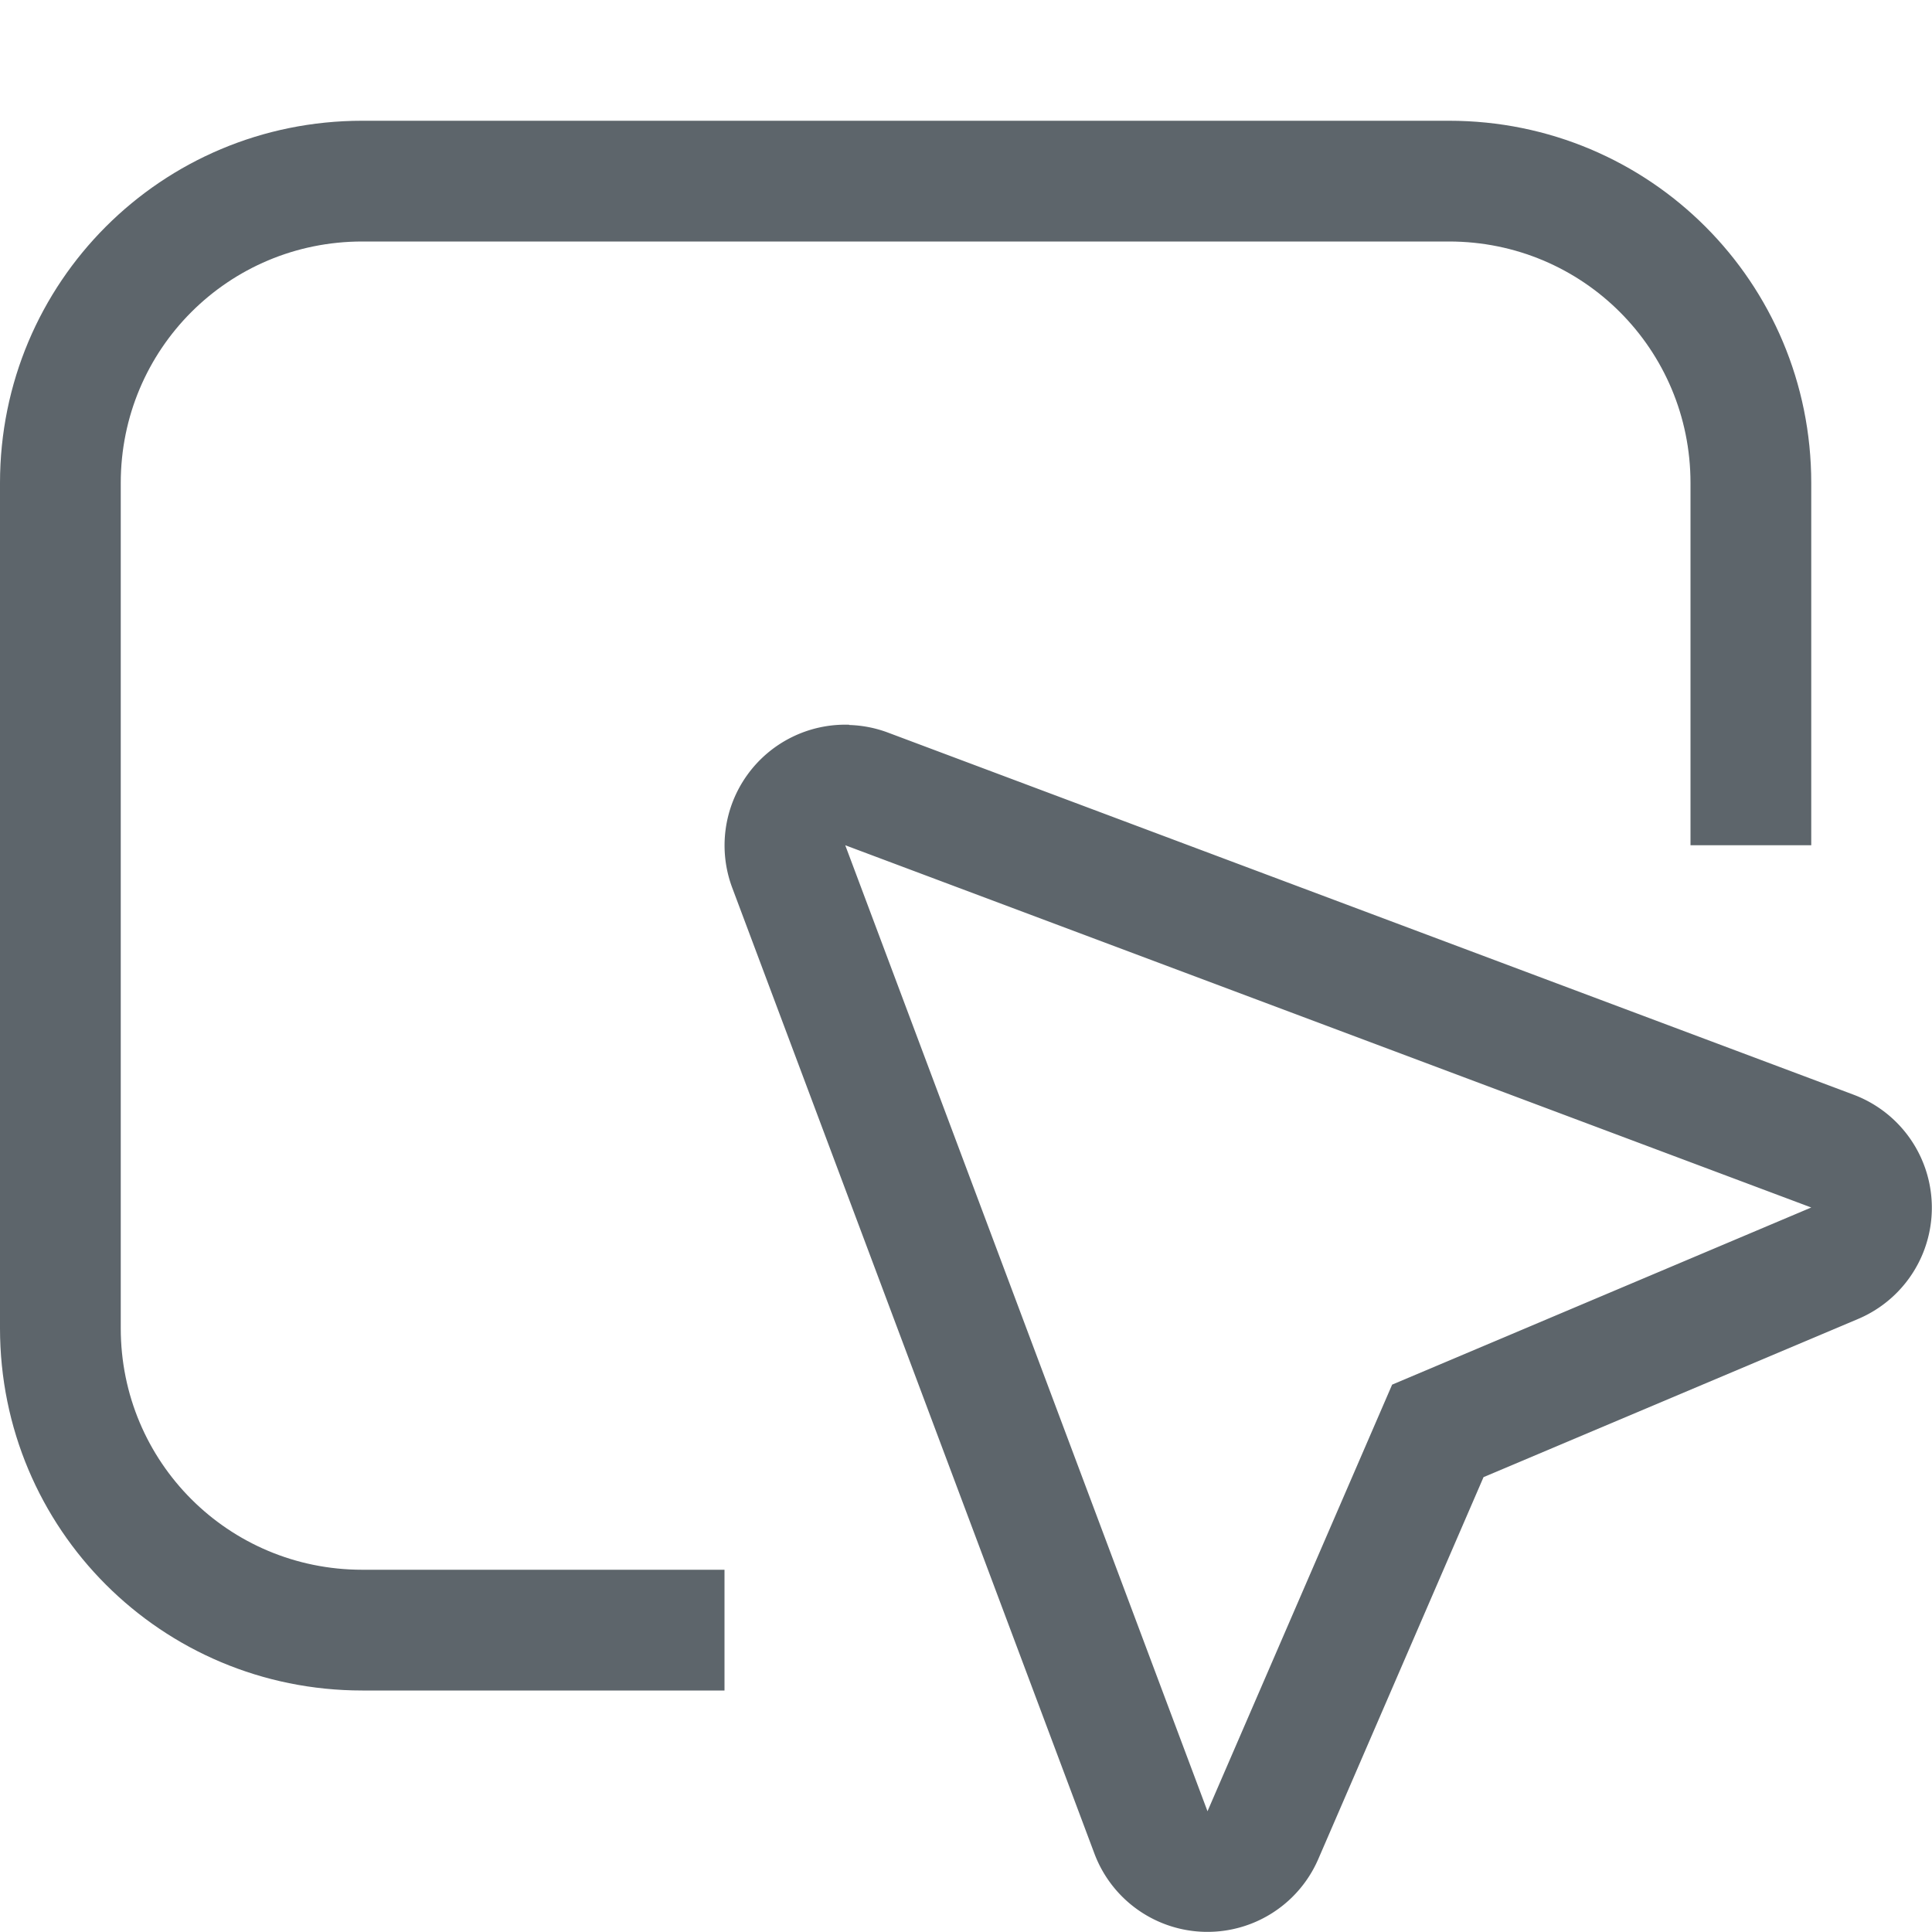 <svg width="16px" height="16px" version="1.1" viewBox="0 0 16 16" xmlns="http://www.w3.org/2000/svg">
 <path d="m3 1c-1.662 0-3 1.338-3 3v7c0 1.662 1.338 3 3 3h3v-1h-3c-1.108 0-2-0.892-2-2v-7c0-1.108 0.892-2 2-2h9c1.108 0 2 0.892 2 2v3h1v-3c0-1.662-1.338-3-3-3h-9z" fill="#5d656b" stroke-linecap="round" stroke-width="2" style="paint-order:stroke fill markers"/>
 <path d="m7.033 6.002a1 1 0 0 0-0.969 1.35l3 8a1 1 0 0 0 1.853 0.045l1.369-3.164 3.102-1.31a1 1 0 0 0-0.037-1.857l-8-3a1 1 0 0 0-0.318-0.062zm-0.033 0.998 8 3-3.471 1.467-1.529 3.533-3-8z" color="#000000" fill="#5d656b" stroke-linecap="round" stroke-linejoin="round" style="-inkscape-stroke:none;paint-order:stroke fill markers"/>
</svg>

